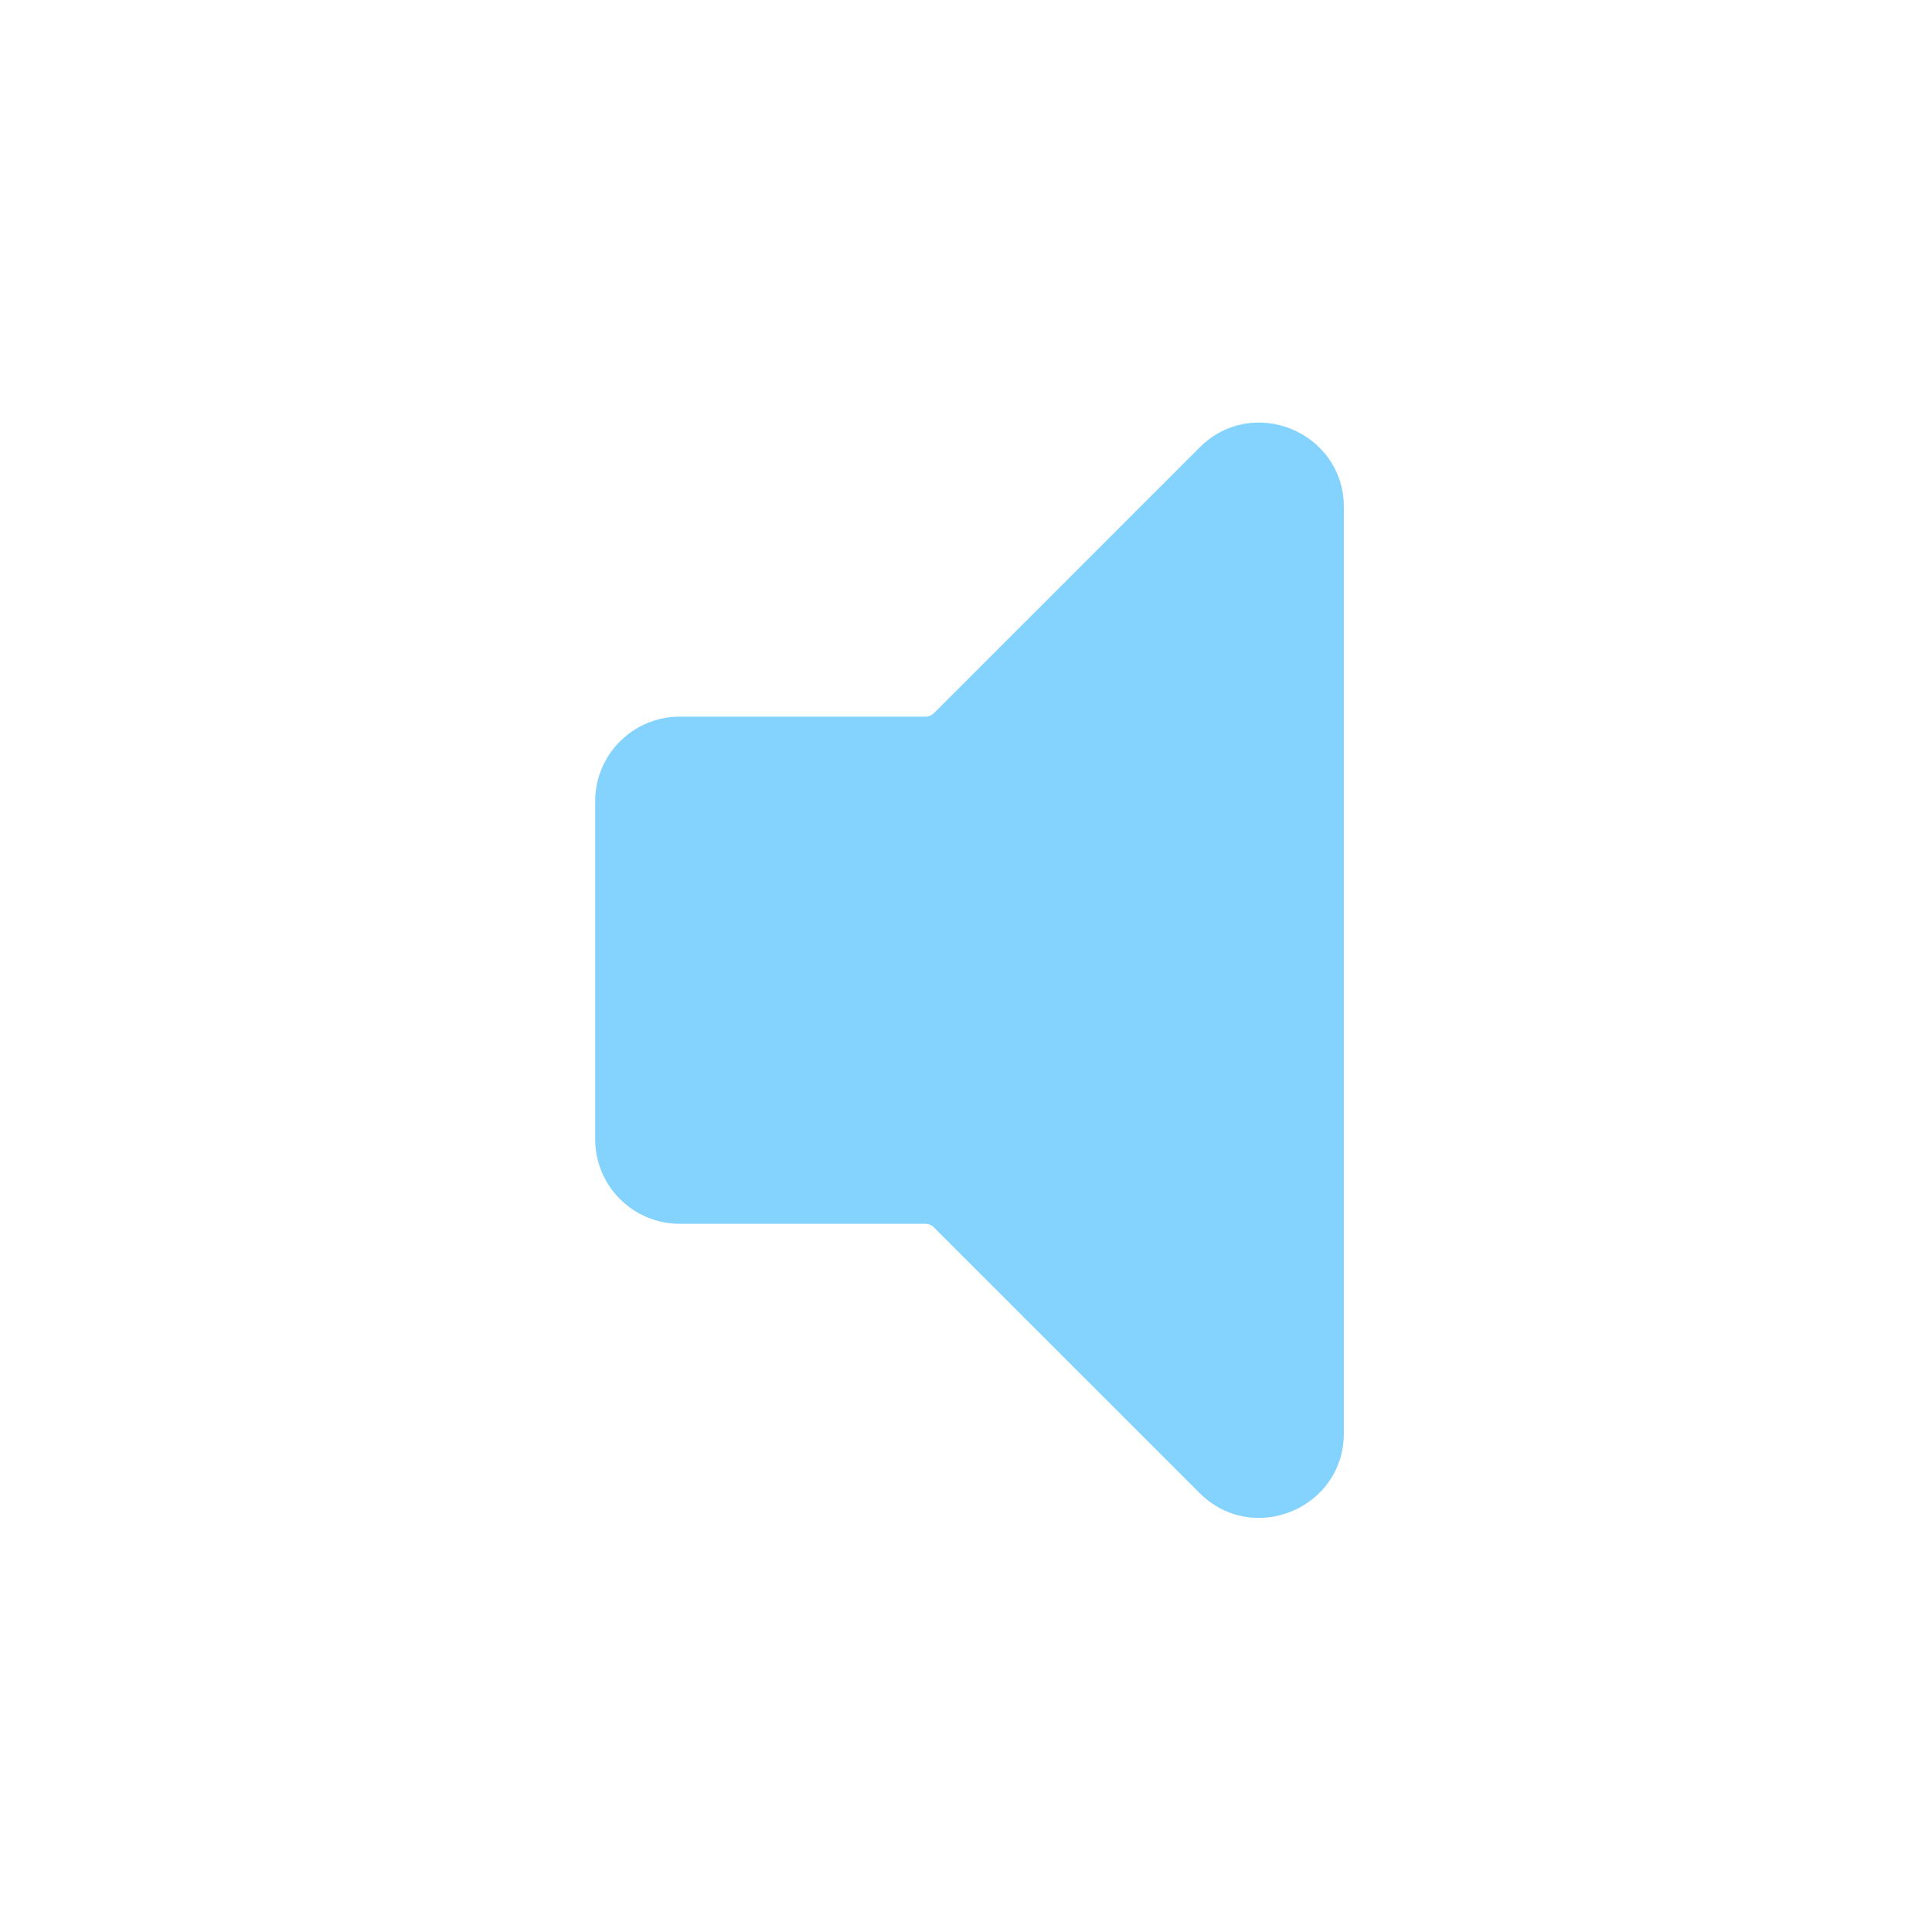 <svg viewBox="0 0 80 80" fill="none">
  <path fill-rule="evenodd" clip-rule="evenodd" d="M39.732 49.761C39.357 49.386 38.848 49.175 38.318 49.175H28.146C27.042 49.175 26.146 48.28 26.146 47.175V33.175C26.146 32.071 27.042 31.175 28.146 31.175H38.318C38.849 31.175 39.357 30.965 39.733 30.59L50.732 19.59C51.992 18.33 54.147 19.222 54.147 21.004V21.174L54.147 58.174V59.347C54.147 61.129 51.992 62.021 50.732 60.761L39.732 49.761Z" fill="#84D3FF" class="fill-blue" />
  <path d="M54.147 21.174H55.647V21.174L54.147 21.174ZM50.732 60.761L51.793 59.701L50.732 60.761ZM39.733 30.59L40.793 31.65L39.733 30.59ZM39.732 49.761L40.793 48.7L39.732 49.761ZM38.318 47.675H28.146V50.675H38.318V47.675ZM27.646 47.175V33.175H24.646V47.175H27.646ZM28.146 32.675H38.318V29.675H28.146L28.146 32.675ZM40.793 31.65L51.793 20.651L49.672 18.529L38.672 29.529L40.793 31.65ZM52.647 21.004V21.174L55.647 21.174V21.004L52.647 21.004ZM52.647 21.174L52.647 58.174H55.647L55.647 21.174H52.647ZM52.647 58.174V59.347H55.647V58.174H52.647ZM51.793 59.701L40.793 48.7L38.671 50.822L49.672 61.822L51.793 59.701ZM52.647 59.347C52.647 59.793 52.108 60.016 51.793 59.701L49.672 61.822C51.877 64.027 55.647 62.465 55.647 59.347H52.647ZM51.793 20.651C52.108 20.335 52.647 20.559 52.647 21.004L55.647 21.004C55.647 17.886 51.877 16.324 49.672 18.529L51.793 20.651ZM38.318 32.675C39.246 32.675 40.137 32.307 40.793 31.65L38.672 29.529C38.578 29.623 38.451 29.675 38.318 29.675V32.675ZM27.646 33.175C27.646 32.899 27.87 32.675 28.146 32.675L28.146 29.675C26.213 29.675 24.646 31.242 24.646 33.175H27.646ZM28.146 47.675C27.87 47.675 27.646 47.452 27.646 47.175H24.646C24.646 49.108 26.213 50.675 28.146 50.675V47.675ZM38.318 50.675C38.45 50.675 38.578 50.728 38.671 50.822L40.793 48.7C40.136 48.044 39.246 47.675 38.318 47.675V50.675Z" fill="#84D3FF" class="fill-blue" />
</svg>